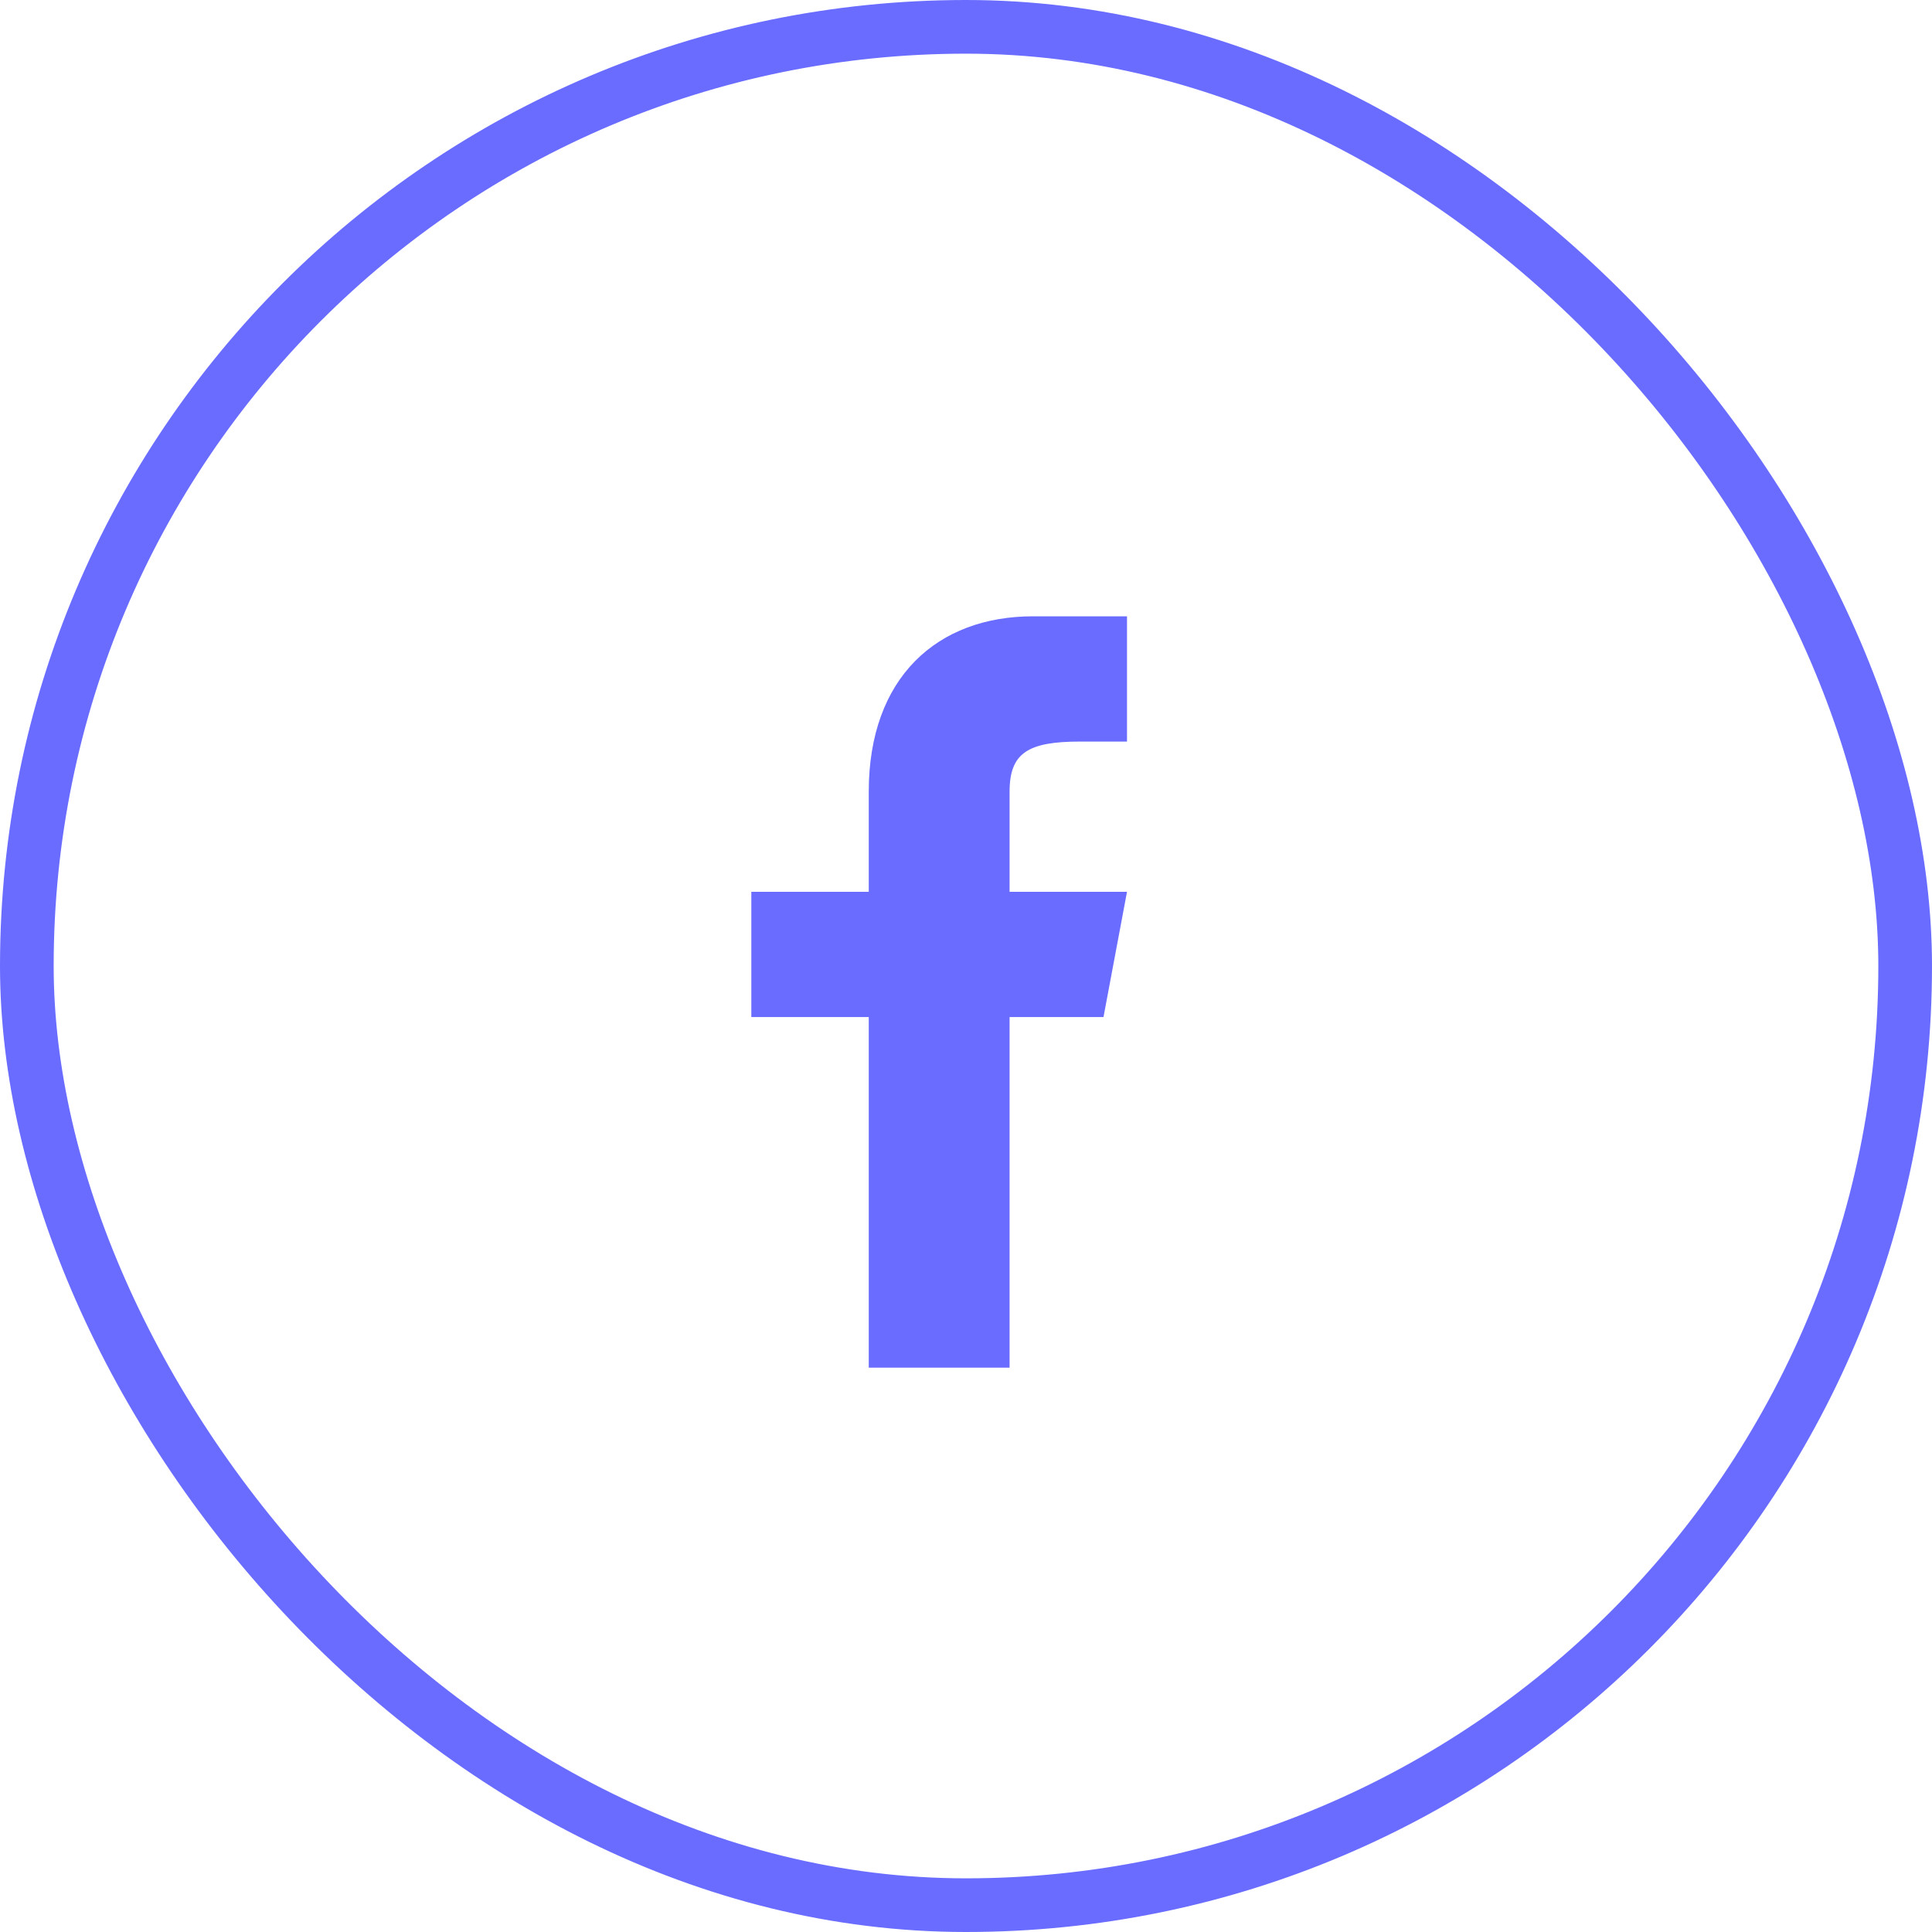 <svg width="36" height="36" viewBox="0 0 36 36" fill="none" xmlns="http://www.w3.org/2000/svg">
<rect x="0.5" y="0.5" width="35" height="35" rx="17.5" stroke="#696CFF"/>
<path d="M20.562 18.951L21 16.618L18.812 16.618V14.751C18.812 14.03 19.155 13.818 20.125 13.818H21V11.484C21 11.484 20.103 11.484 19.25 11.484C17.468 11.484 16.188 12.621 16.188 14.751V16.618H14V18.951H16.188V25.484H18.812V18.951H20.562Z" fill="#696CFF"/>
</svg>
